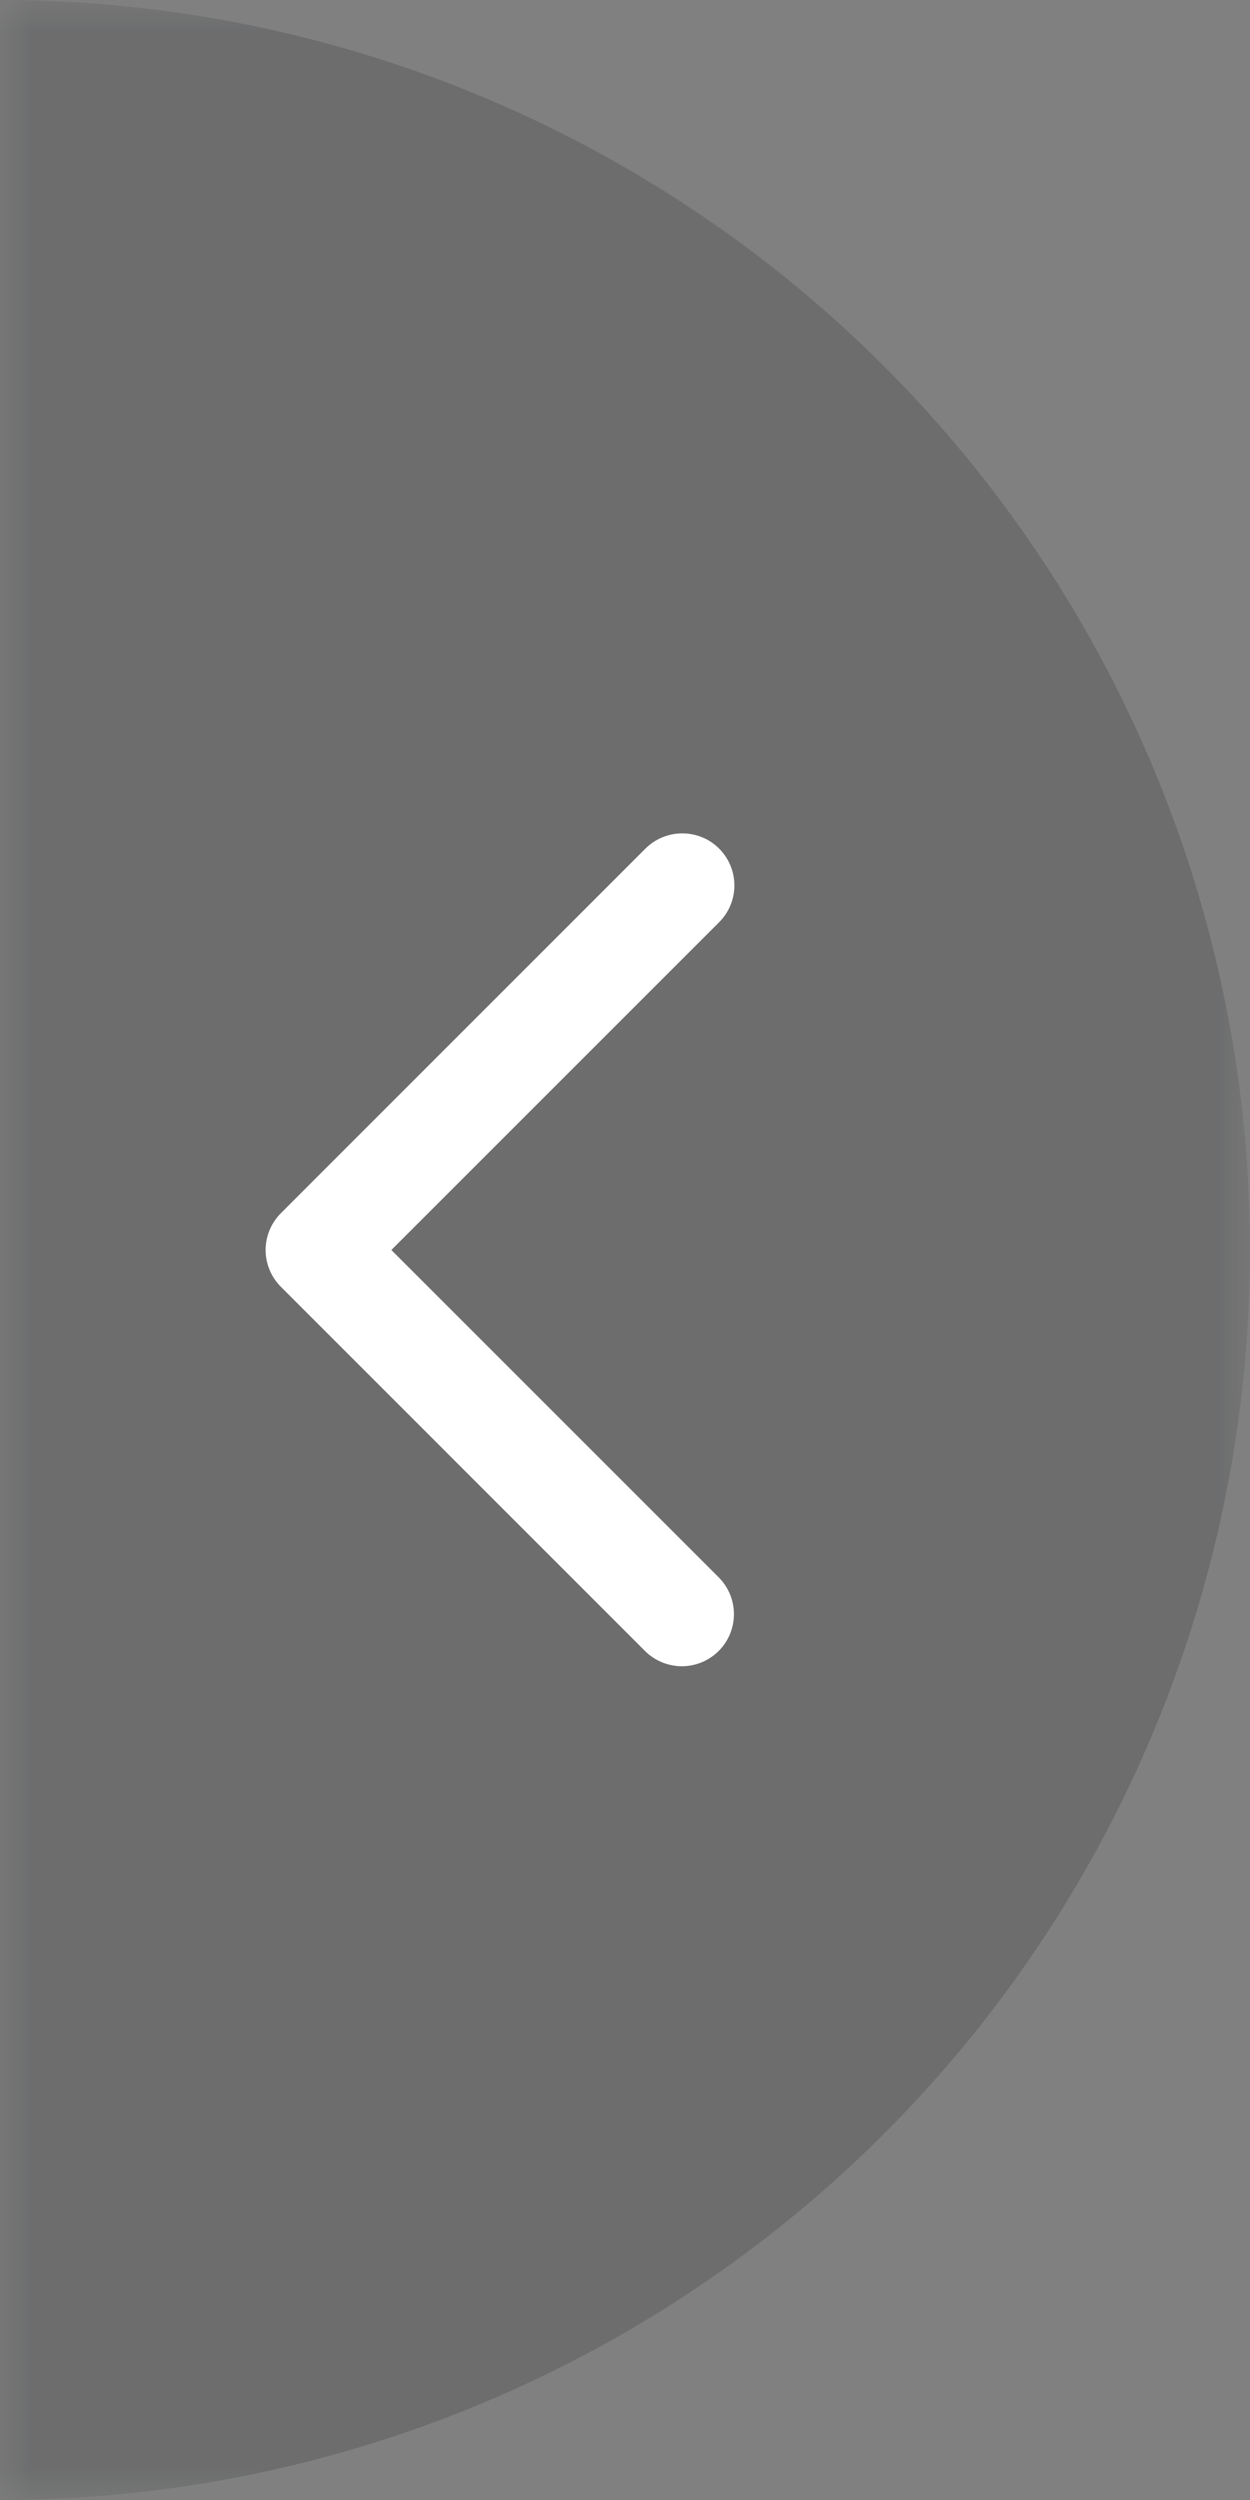 <svg width="20" height="40" viewBox="0 0 20 40" fill="none" xmlns="http://www.w3.org/2000/svg">
<rect x="0" y="0" width="20" height="40" fill="#808080" stroke="none"/>
<g opacity="0.2">
<mask id="mask0_214_3136" style="mask-type:alpha" maskUnits="userSpaceOnUse" x="0" y="0" width="20" height="40">
<rect width="20" height="40" fill="#D9D9D9"/>
</mask>
<g mask="url(#mask0_214_3136)">
<circle cy="20" r="20" fill="#212529"/>
</g>
</g>
<g clip-path="url(#clip0_214_3136)">
<path d="M11.329 13.754C11.439 13.864 11.5 14.012 11.5 14.167C11.5 14.321 11.439 14.47 11.329 14.579L5.908 20L11.329 25.421C11.435 25.531 11.494 25.678 11.493 25.831C11.492 25.984 11.43 26.131 11.322 26.239C11.214 26.347 11.068 26.408 10.915 26.41C10.762 26.411 10.614 26.352 10.504 26.246L4.671 20.412C4.562 20.303 4.5 20.155 4.5 20C4.5 19.845 4.562 19.697 4.671 19.588L10.504 13.754C10.614 13.645 10.762 13.584 10.917 13.584C11.072 13.584 11.22 13.645 11.329 13.754Z" fill="white" stroke="white" stroke-width="0.5"/>
</g>
<defs>
<clipPath id="clip0_214_3136">
<rect width="14" height="14" fill="white" transform="translate(15 27) rotate(-180)"/>
</clipPath>
</defs>
</svg>
